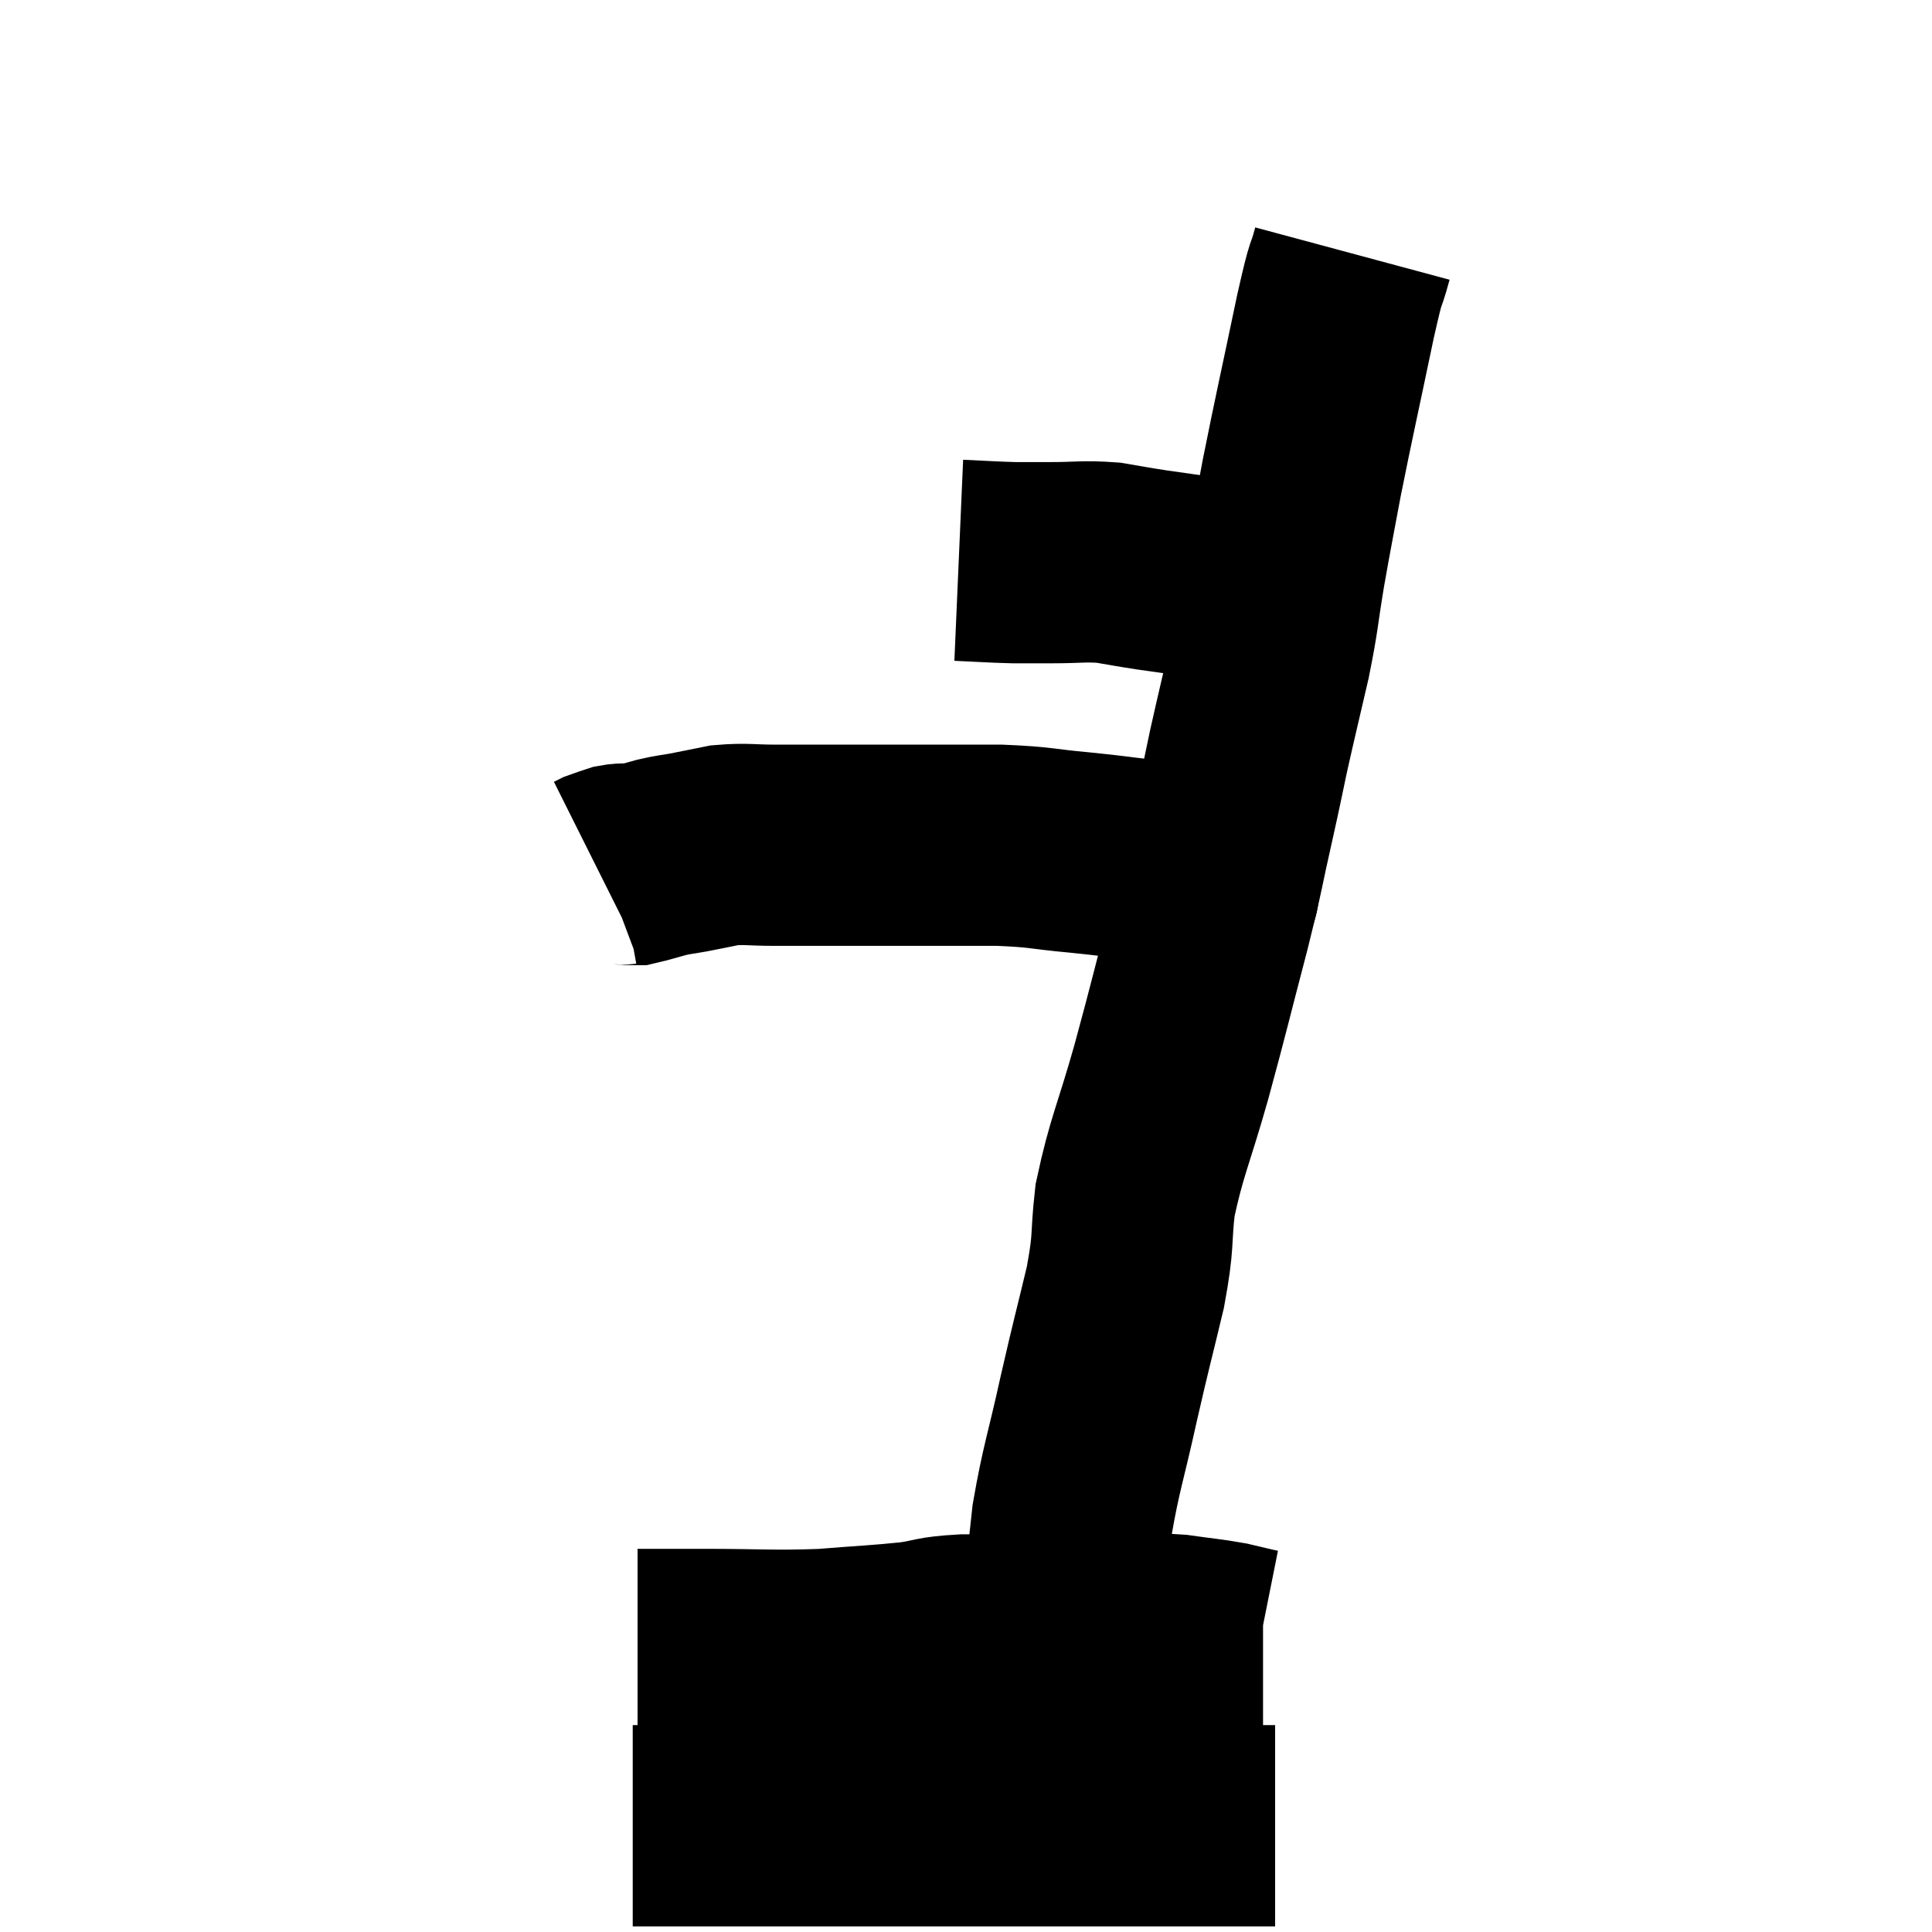 <svg width="48" height="48" viewBox="0 0 48 48" xmlns="http://www.w3.org/2000/svg"><path d="M 23.82 13.92 C 24.51 13.95, 24.63 13.965, 25.2 13.98 C 25.65 13.98, 25.515 13.98, 26.1 13.98 C 26.82 13.98, 26.91 13.935, 27.54 13.98 C 28.08 14.07, 28.035 14.07, 28.62 14.16 C 29.25 14.25, 29.37 14.265, 29.88 14.34 C 30.27 14.4, 30.27 14.385, 30.66 14.46 C 31.05 14.55, 31.095 14.595, 31.44 14.64 C 31.74 14.64, 31.89 14.64, 32.04 14.64 L 32.04 14.64" fill="none" stroke="black" stroke-width="5"></path><path d="M 33.6 6.3 C 33.39 7.08, 33.495 6.465, 33.18 7.86 C 32.76 9.87, 32.655 10.305, 32.34 11.88 C 32.13 13.02, 32.115 13.05, 31.92 14.16 C 31.74 15.24, 31.785 15.195, 31.56 16.32 C 31.29 17.49, 31.245 17.655, 31.02 18.66 C 30.84 19.5, 30.9 19.26, 30.66 20.34 C 30.36 21.66, 30.45 21.405, 30.06 22.98 C 29.58 24.81, 29.565 24.93, 29.1 26.64 C 28.65 28.23, 28.485 28.485, 28.2 29.82 C 28.08 30.9, 28.185 30.75, 27.96 31.98 C 27.63 33.36, 27.63 33.3, 27.3 34.74 C 26.97 36.24, 26.865 36.45, 26.64 37.74 C 26.52 38.82, 26.505 39.045, 26.4 39.9 C 26.31 40.53, 26.265 40.77, 26.22 41.16 C 26.22 41.31, 26.22 41.385, 26.22 41.46 C 26.22 41.46, 26.22 41.46, 26.22 41.46 L 26.22 41.46" fill="none" stroke="black" stroke-width="5"></path><path d="M 30.24 22.08 C 30.24 22.08, 30.315 22.185, 30.24 22.08 C 30.09 21.87, 30.405 21.84, 29.94 21.66 C 29.16 21.51, 29.16 21.48, 28.38 21.36 C 27.6 21.27, 27.705 21.27, 26.82 21.18 C 25.83 21.09, 25.905 21.045, 24.84 21 C 23.7 21, 23.655 21, 22.56 21 C 21.51 21, 21.285 21, 20.46 21 C 19.86 21, 19.875 21, 19.26 21 C 18.63 21, 18.54 20.955, 18 21 C 17.55 21.09, 17.49 21.105, 17.1 21.18 C 16.77 21.24, 16.77 21.225, 16.44 21.3 C 16.11 21.39, 15.975 21.435, 15.78 21.48 C 15.72 21.48, 15.765 21.48, 15.66 21.48 C 15.51 21.48, 15.525 21.45, 15.36 21.48 C 15.18 21.54, 15.12 21.555, 15 21.6 C 14.94 21.63, 14.91 21.645, 14.88 21.66 L 14.88 21.66" fill="none" stroke="black" stroke-width="5"></path><path d="M 15.84 40.98 C 16.65 40.98, 16.305 40.98, 17.46 40.98 C 18.96 40.98, 19.155 41.025, 20.46 40.98 C 21.57 40.89, 21.81 40.89, 22.68 40.8 C 23.31 40.71, 23.16 40.665, 23.94 40.62 C 24.87 40.62, 24.825 40.62, 25.8 40.62 C 26.82 40.62, 26.985 40.62, 27.84 40.62 C 28.53 40.62, 28.56 40.575, 29.22 40.62 C 29.85 40.71, 29.97 40.71, 30.48 40.8 C 30.87 40.89, 31.035 40.935, 31.26 40.98 L 31.38 40.98" fill="none" stroke="black" stroke-width="5"></path><path d="M 15.72 45.36 C 16.44 45.36, 16.05 45.36, 17.16 45.36 C 18.66 45.36, 18.825 45.36, 20.16 45.36 C 21.33 45.36, 21.39 45.36, 22.5 45.36 C 23.55 45.36, 23.535 45.36, 24.6 45.36 C 25.68 45.36, 25.68 45.36, 26.76 45.36 C 27.84 45.36, 27.99 45.36, 28.92 45.36 C 29.7 45.36, 29.94 45.36, 30.48 45.36 C 30.78 45.36, 30.81 45.36, 31.08 45.36 C 31.32 45.36, 31.41 45.36, 31.56 45.36 L 31.68 45.36" fill="none" stroke="black" stroke-width="5"></path></svg>